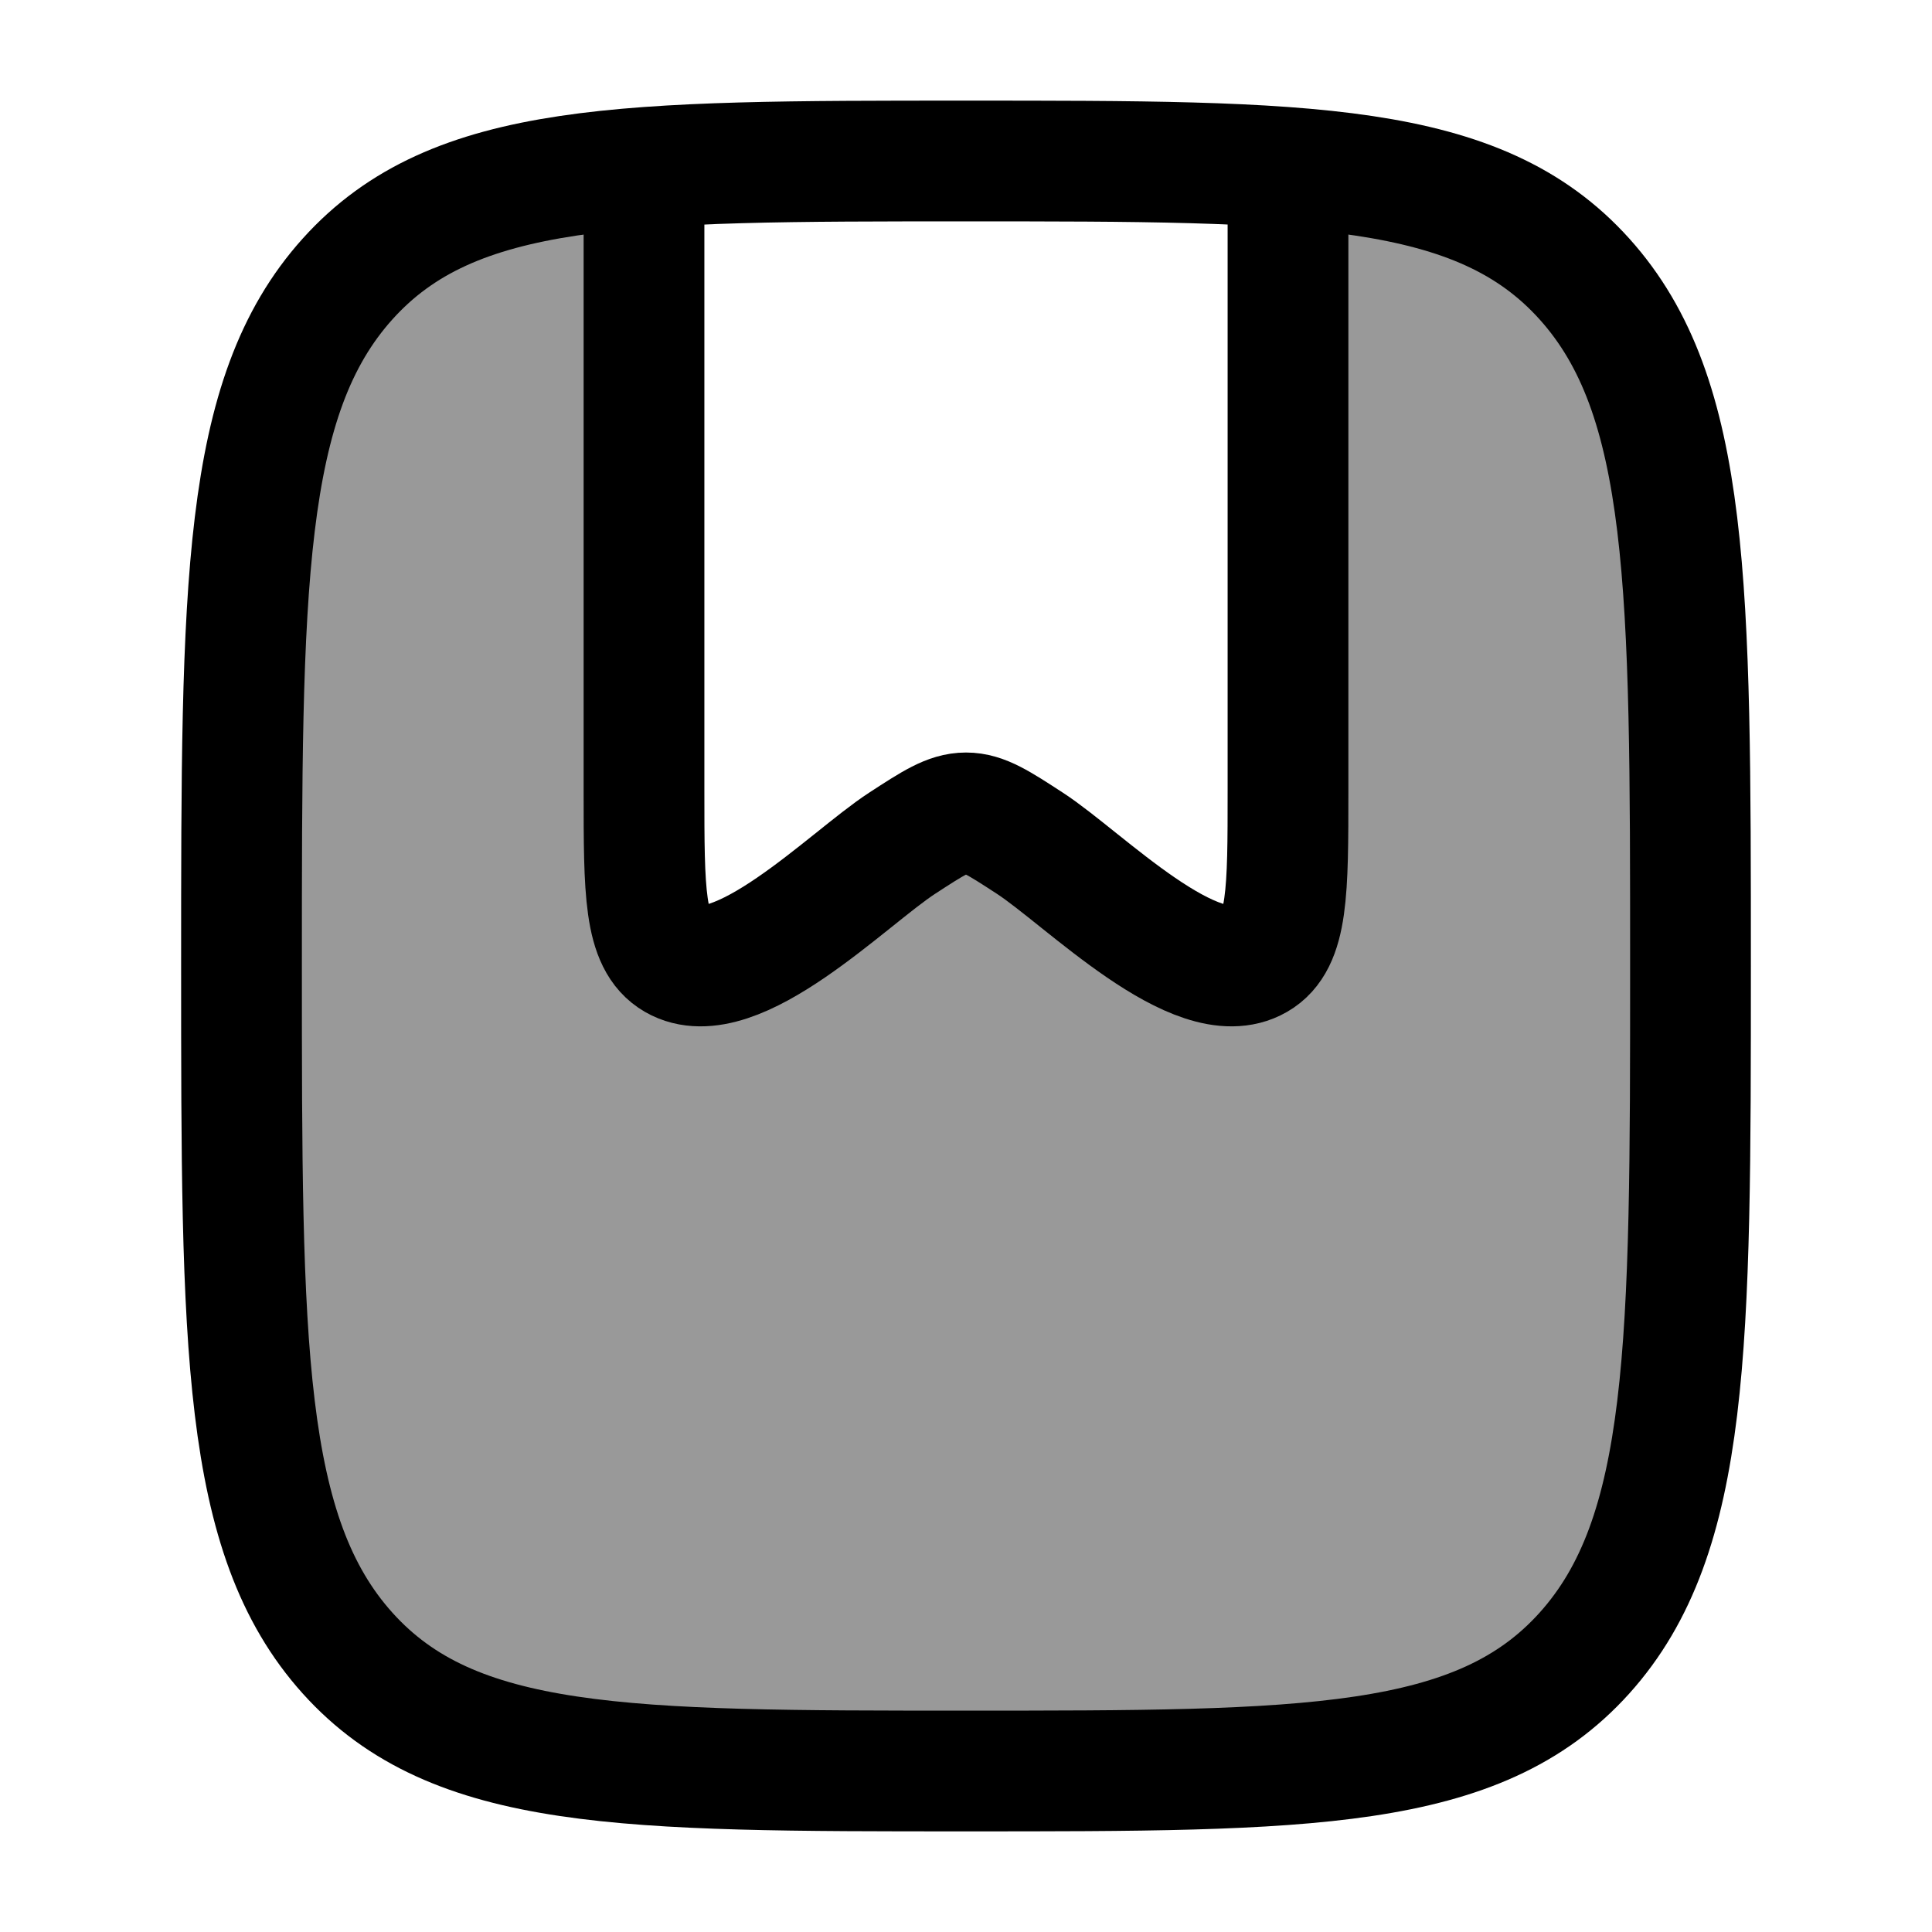 <svg width="24" height="24" viewBox="0 0 24 24" fill="none" xmlns="http://www.w3.org/2000/svg">
    <path d="M12 22C7.757 22 5.636 22 4.318 20.536C3 19.071 3 16.714 3 12C3 7.286 3 4.929 4.318 3.465C5.636 2 7.757 2 12 2C16.243 2 18.364 2 19.682 3.465C21 4.929 21 7.286 21 12C21 16.714 21 19.071 19.682 20.536C18.364 22 16.243 22 12 22Z" stroke="currentColor" stroke-width="1.5" stroke-linecap="round" stroke-linejoin="round"/>
    <path opacity="0.4" d="M8 2.081V9.826C8 11.073 8 11.697 8.386 11.92C8.958 12.25 9.911 11.488 10.627 10.915C10.848 10.738 11.047 10.579 11.205 10.476C11.592 10.225 11.785 10.099 12 10.099C12.215 10.099 12.408 10.225 12.795 10.476C12.953 10.579 13.152 10.738 13.373 10.915C14.089 11.488 15.042 12.25 15.614 11.92C16 11.697 16 11.073 16 9.826V2.081C17.743 2.213 18.866 2.558 19.682 3.465C21 4.929 21 7.286 21 12C21 16.714 21 19.071 19.682 20.536C18.364 22 16.243 22 12 22C7.757 22 5.636 22 4.318 20.536C3 19.071 3 16.714 3 12C3 7.286 3 4.929 4.318 3.465C5.134 2.558 6.257 2.213 8 2.081Z" fill="currentColor"/>
    <path d="M8 2.5V9.826C8 11.073 8 11.697 8.386 11.92C9.135 12.352 10.538 10.91 11.205 10.476C11.592 10.224 11.785 10.098 12 10.098C12.215 10.098 12.408 10.224 12.795 10.476C13.462 10.91 14.865 12.352 15.614 11.92C16 11.697 16 11.073 16 9.826V2.5" stroke="currentColor" stroke-width="1.5" stroke-linecap="round" stroke-linejoin="round"/>
</svg>
